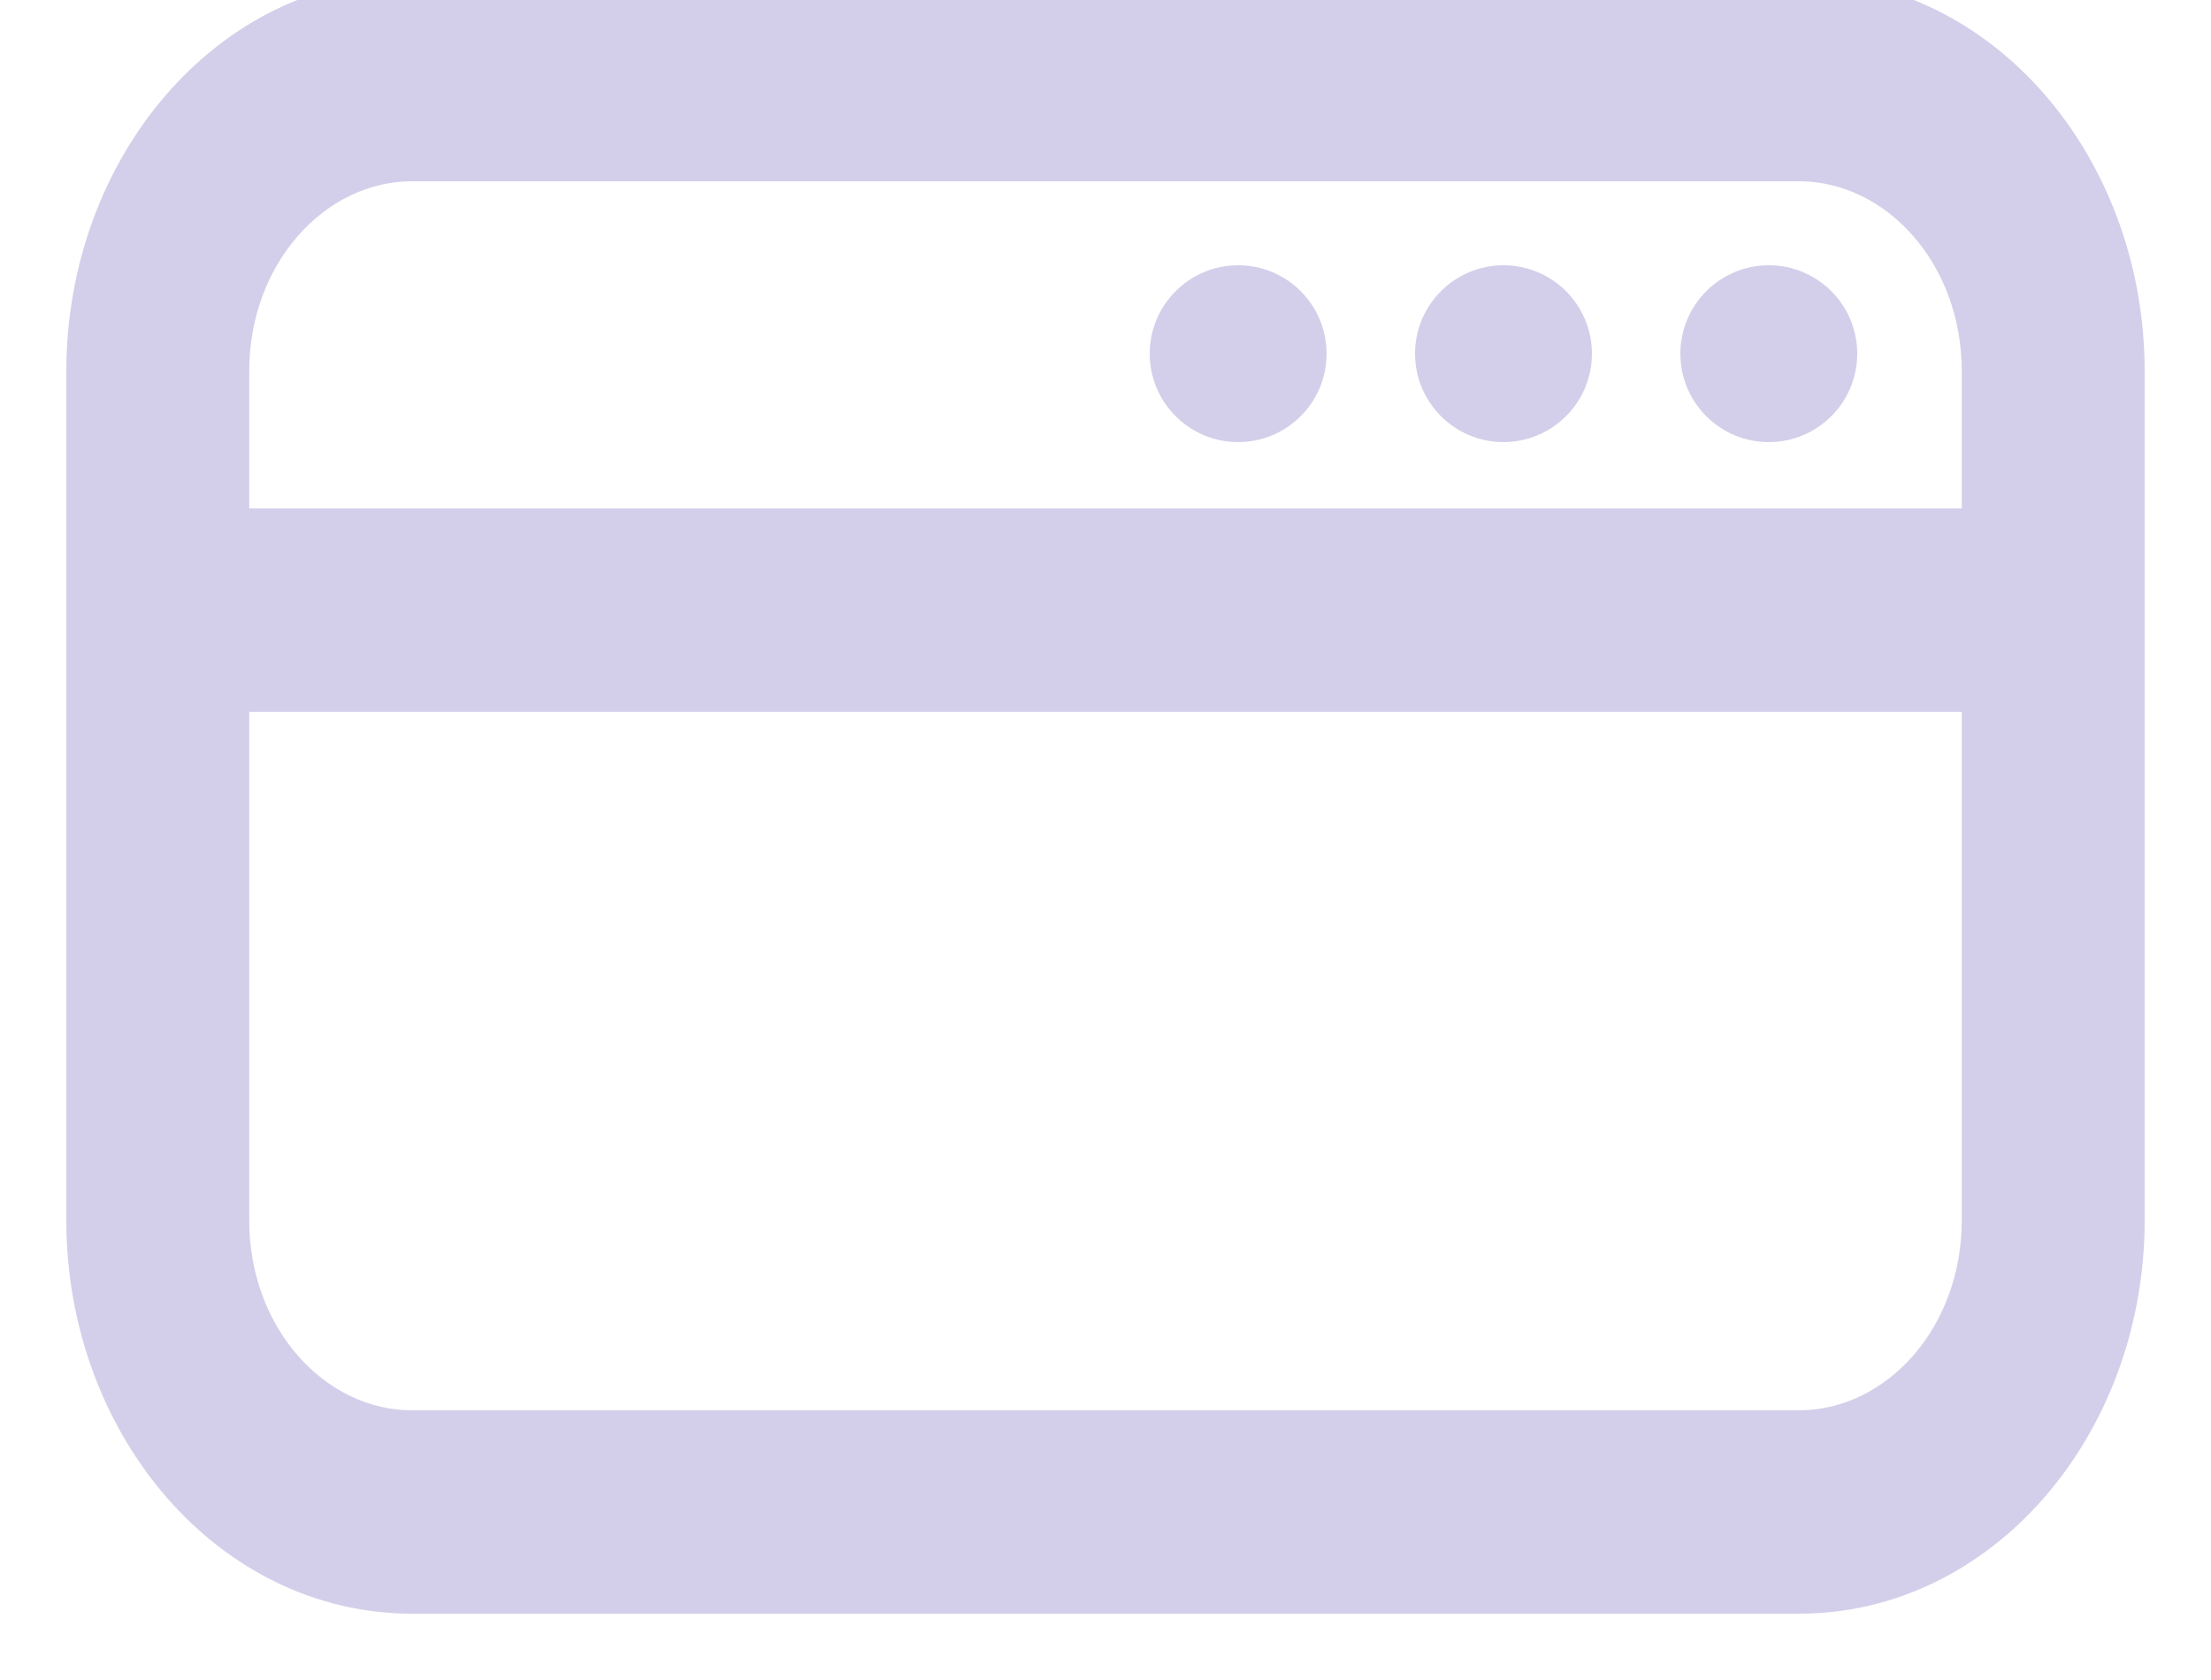 
<svg width="25" height="19" viewBox="0 0 25 19" fill="none" xmlns="http://www.w3.org/2000/svg">
<g id="Card">
<g id="Shape">
<path fill-rule="evenodd" clip-rule="evenodd" d="M24 4.2C24 1.88 22.362 0 20.341 0H4.659C2.638 0 1 1.88 1 4.2V13.8C1 16.12 2.638 18 4.659 18H20.341C22.362 18 24 16.12 24 13.8V4.2ZM4.659 1.8H20.341C21.496 1.8 22.432 2.875 22.432 4.2V6H2.568V4.2C2.568 2.875 3.504 1.8 4.659 1.8ZM20.341 16.2H4.659C3.504 16.2 2.568 15.126 2.568 13.8V7.8H22.432V13.8C22.432 15.126 21.496 16.2 20.341 16.2Z" fill="#D3CFEA"/>
<path d="M4.659 0V0.25V0ZM20.341 18V18.25V18ZM22.432 6V6.25H22.682V6H22.432ZM2.568 6H2.318V6.25H2.568V6ZM2.568 7.8V7.55H2.318V7.8H2.568ZM22.432 7.8H22.682V7.55H22.432V7.8ZM24.25 4.2C24.25 1.776 22.531 -0.25 20.341 -0.25V0.25C22.192 0.25 23.75 1.985 23.75 4.2H24.25ZM20.341 -0.25H4.659V0.25H20.341V-0.25ZM4.659 -0.25C2.469 -0.25 0.75 1.776 0.75 4.2H1.25C1.25 1.985 2.808 0.25 4.659 0.25V-0.25ZM0.75 4.2V13.8H1.25V4.2H0.75ZM0.75 13.8C0.75 16.224 2.469 18.25 4.659 18.25V17.75C2.808 17.75 1.25 16.015 1.25 13.8H0.75ZM4.659 18.25H20.341V17.75H4.659V18.25ZM20.341 18.25C22.531 18.25 24.25 16.224 24.25 13.8H23.75C23.75 16.015 22.192 17.75 20.341 17.75V18.25ZM24.25 13.8V4.2H23.75V13.8H24.25ZM4.659 2.05H20.341V1.55H4.659V2.05ZM20.341 2.05C21.326 2.05 22.182 2.979 22.182 4.2H22.682C22.682 2.77 21.665 1.55 20.341 1.55V2.05ZM22.182 4.2V6H22.682V4.2H22.182ZM22.432 5.75H2.568V6.25H22.432V5.75ZM2.818 6V4.2H2.318V6H2.818ZM2.818 4.2C2.818 2.979 3.674 2.05 4.659 2.05V1.55C3.335 1.55 2.318 2.77 2.318 4.2H2.818ZM20.341 15.95H4.659V16.45H20.341V15.95ZM4.659 15.95C3.674 15.95 2.818 15.021 2.818 13.8H2.318C2.318 15.23 3.335 16.45 4.659 16.45V15.95ZM2.818 13.8V7.8H2.318V13.8H2.818ZM2.568 8.05H22.432V7.55H2.568V8.05ZM22.182 7.8V13.8H22.682V7.8H22.182ZM22.182 13.8C22.182 15.021 21.326 15.95 20.341 15.95V16.45C21.665 16.45 22.682 15.23 22.682 13.8H22.182Z" fill="#D3CFEA"/>
</g>
<path id="Oval" fill-rule="evenodd" clip-rule="evenodd" d="M20 5C20.552 5 21 4.552 21 4C21 3.448 20.552 3 20 3C19.448 3 19 3.448 19 4C19 4.552 19.448 5 20 5Z" fill="#D3CFEA"/>
<path id="Oval_2" fill-rule="evenodd" clip-rule="evenodd" d="M17 5C17.552 5 18 4.552 18 4C18 3.448 17.552 3 17 3C16.448 3 16 3.448 16 4C16 4.552 16.448 5 17 5Z" fill="#D3CFEA"/>
<path id="Oval_3" fill-rule="evenodd" clip-rule="evenodd" d="M14 5C14.552 5 15 4.552 15 4C15 3.448 14.552 3 14 3C13.448 3 13 3.448 13 4C13 4.552 13.448 5 14 5Z" fill="#D3CFEA"/>
</g>
</svg>
